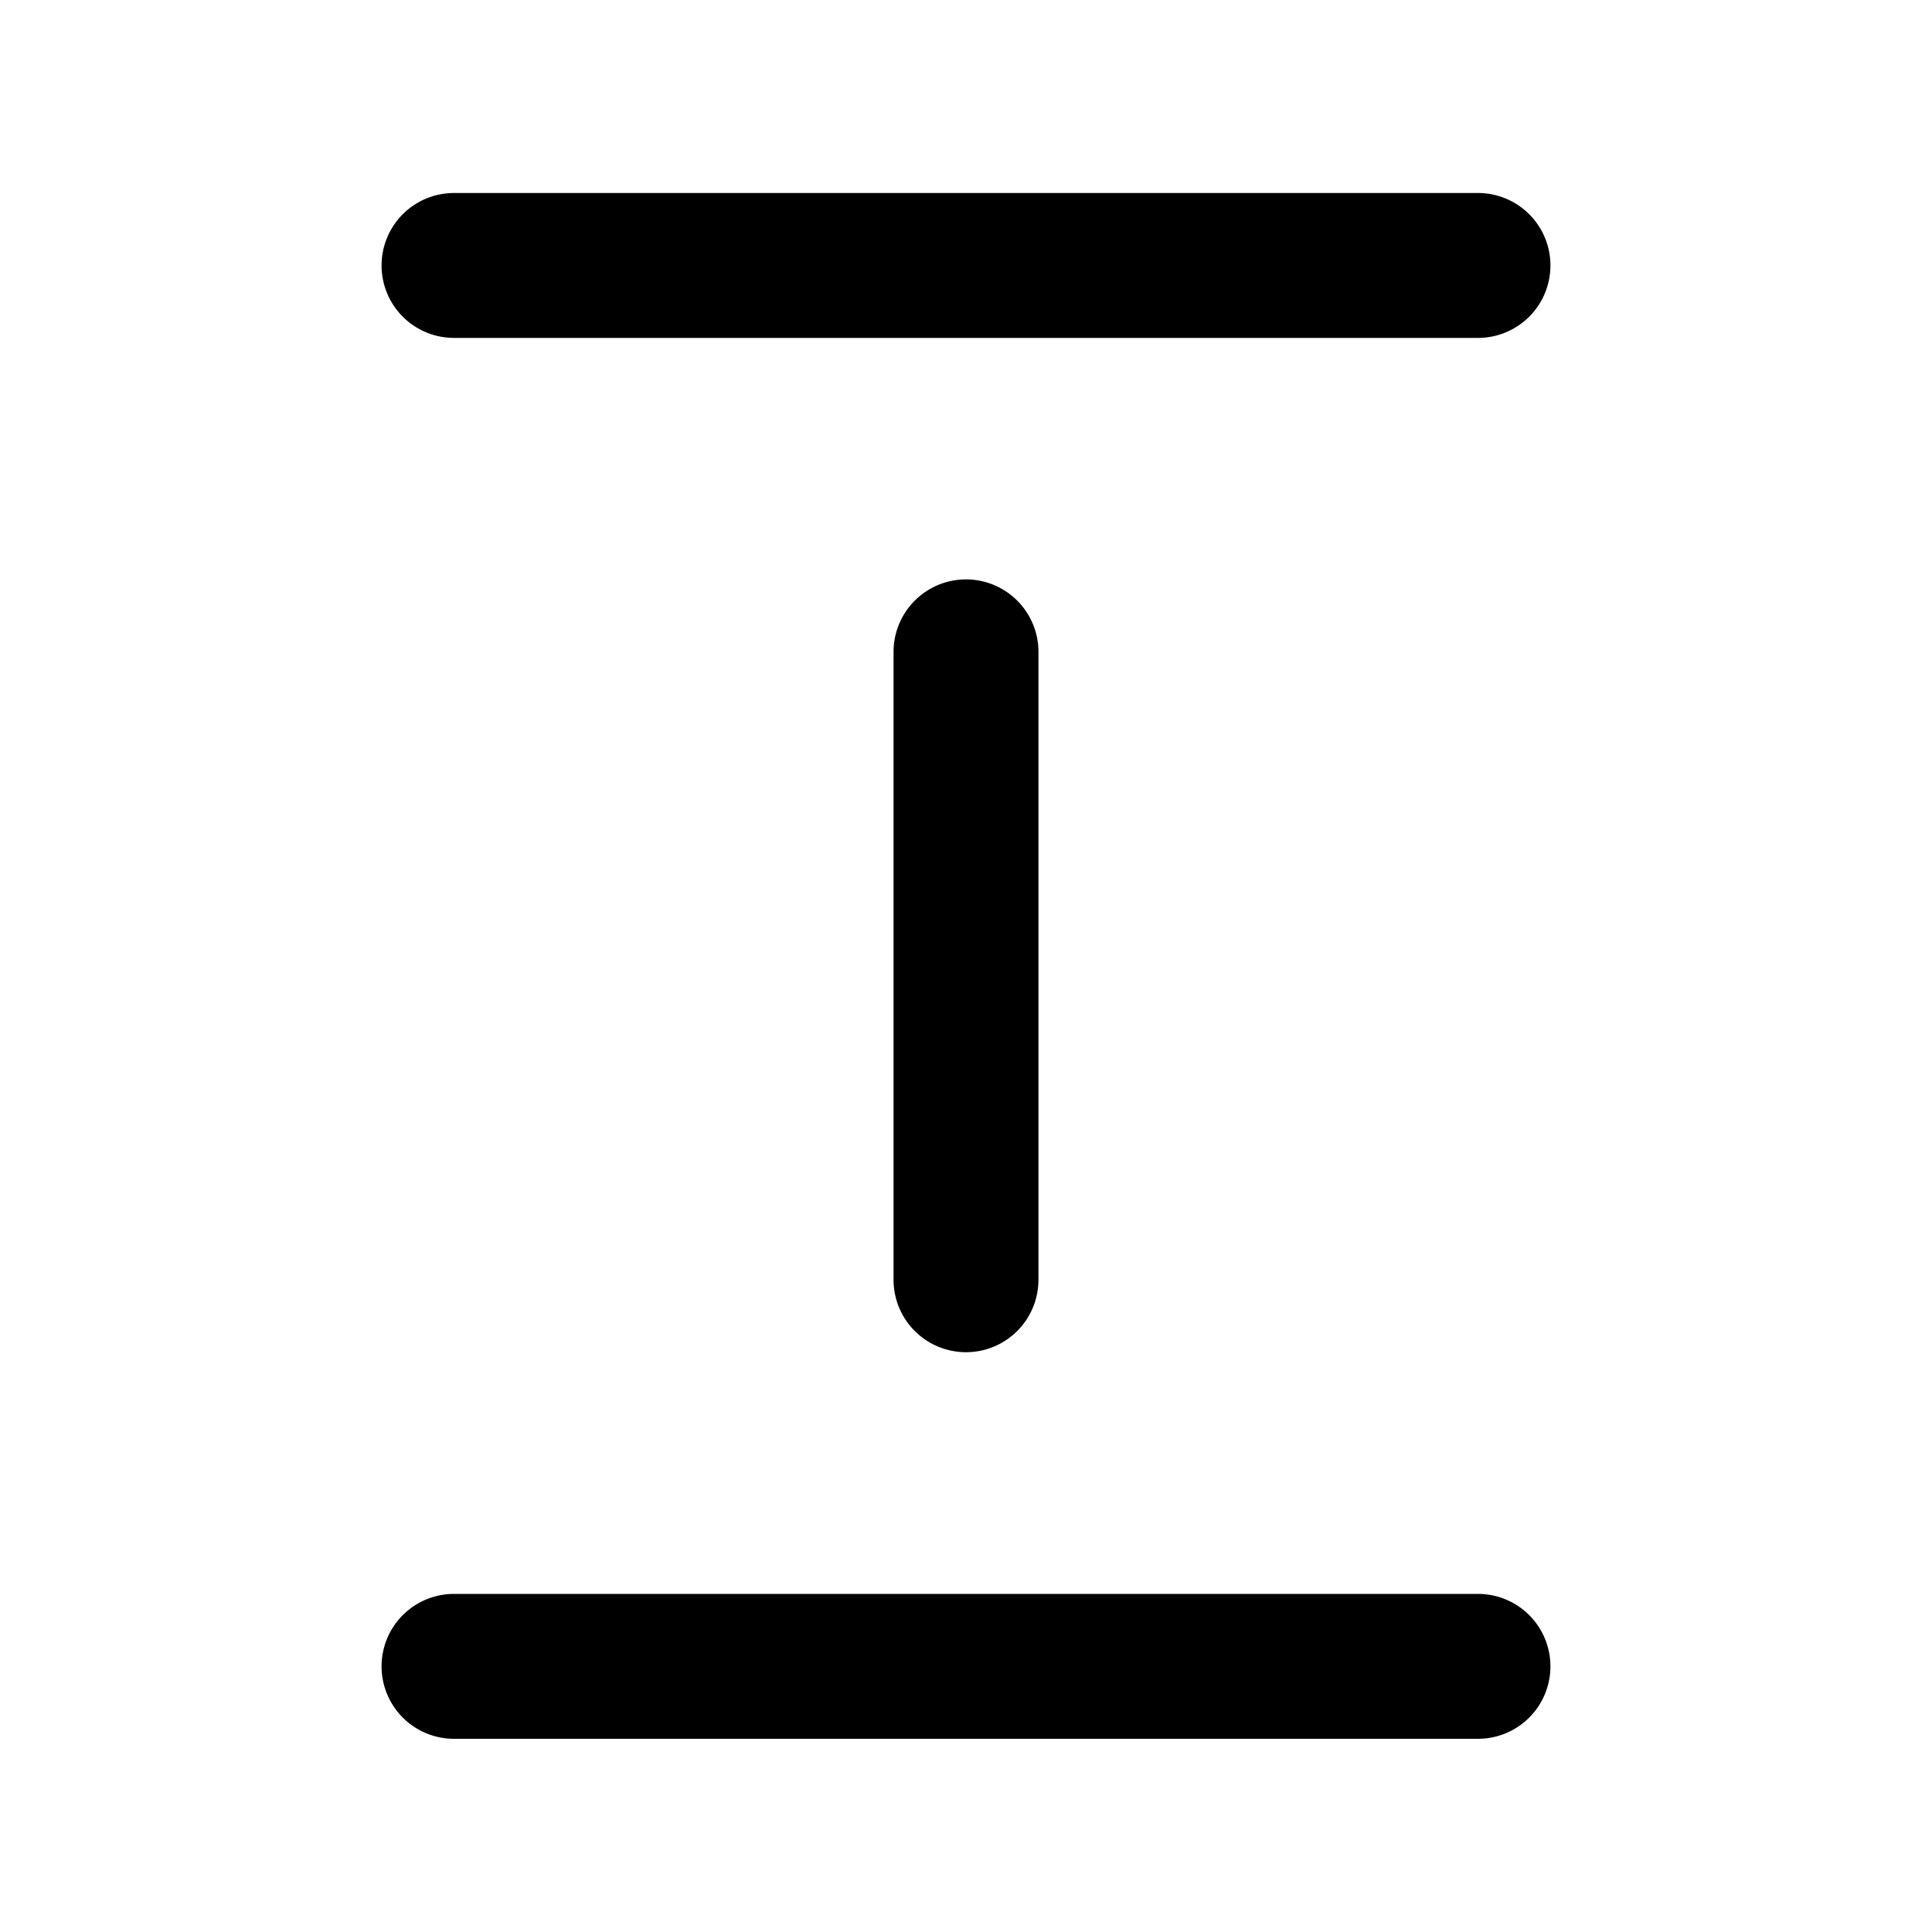 <svg xmlns="http://www.w3.org/2000/svg" width="20" height="20" viewBox="0 0 20 20"><path fill="currentColor" fill-rule="evenodd" d="M15.3 18a.75.75 0 000-1.5H4.7a.75.75 0 000 1.5zM10 13.998a.75.75 0 01-.75-.75v-6.5a.75.75 0 011.5 0v6.5a.75.75 0 01-.75.75m6.05-11.25a.75.75 0 01-.75.75H4.7a.75.75 0 010-1.5h10.6a.75.75 0 01.75.75" clip-rule="evenodd"/></svg>